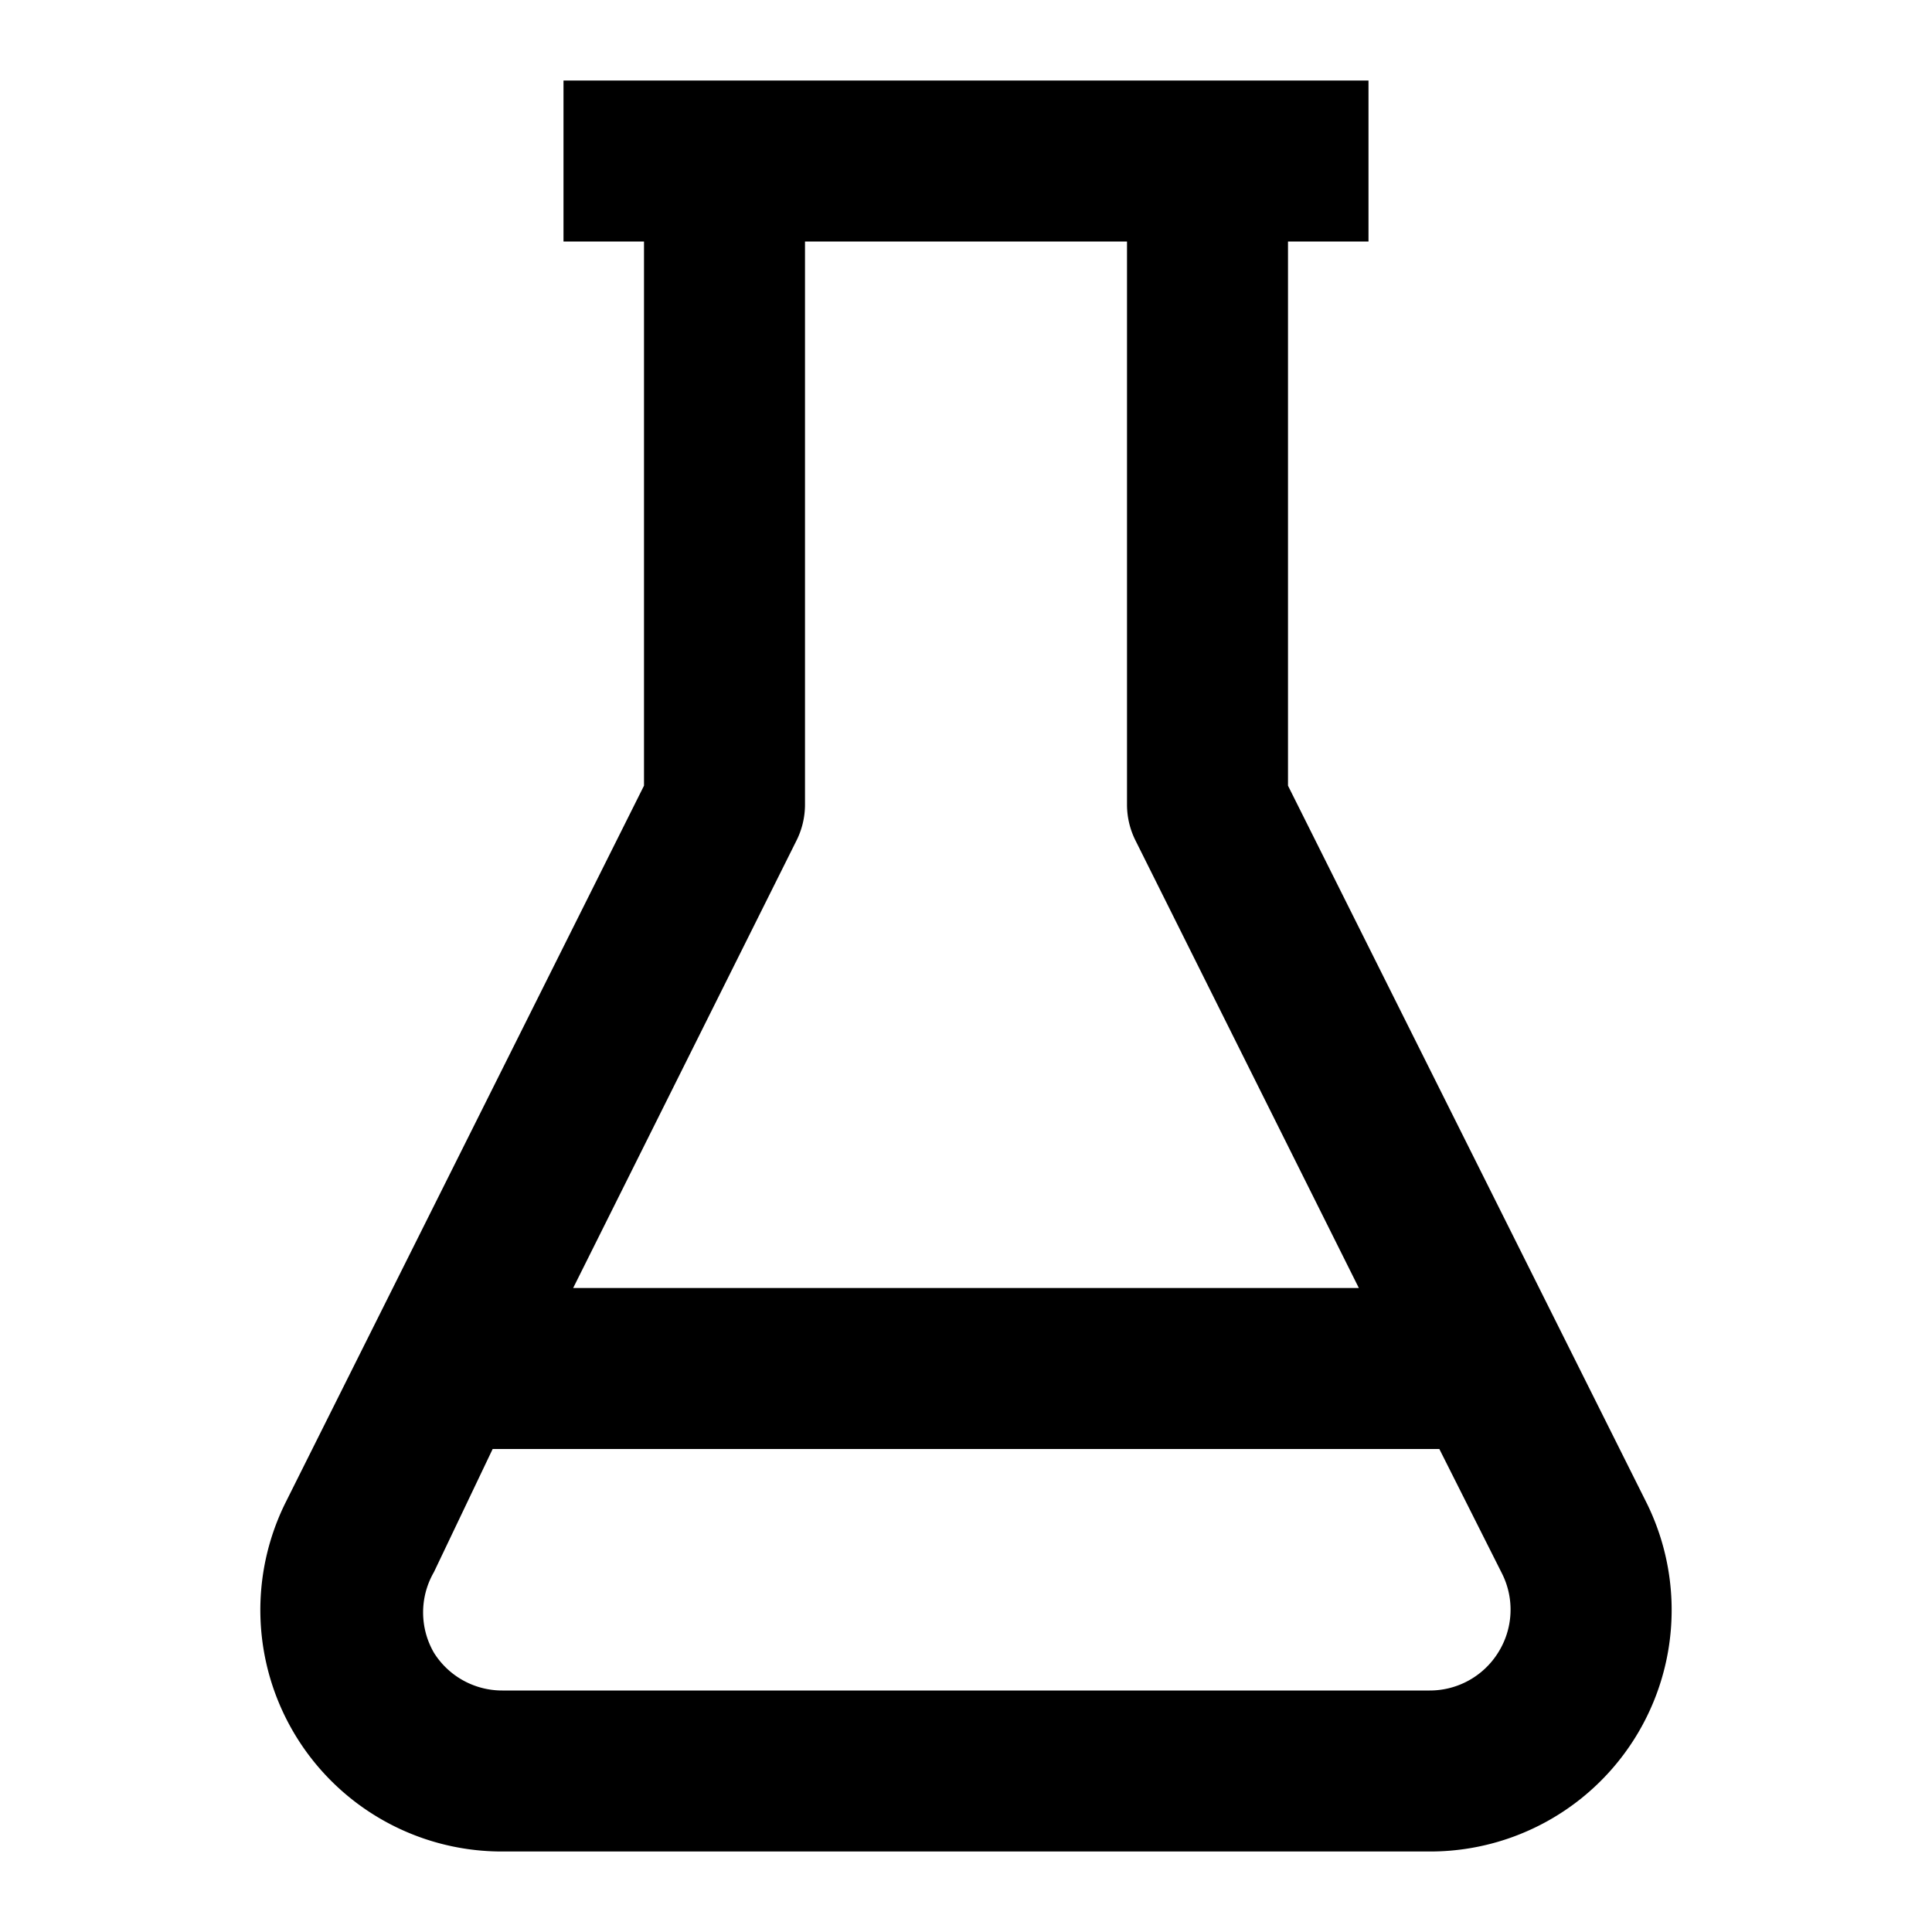 <svg height="512" viewBox="0 0 24 24" width="512" xmlns="http://www.w3.org/2000/svg"><g id="_38_Flask_Beaker_E_Commerce" data-name="38 Flask, Beaker, E Commerce"><path d="m20.45 18.66-4.45-8.9v-6.76h1v-2h-10v2h1v6.76l-4.45 8.9a3 3 0 0 0 2.69 4.34h11.52a3 3 0 0 0 2.69-4.34zm-10.56-8.21a1 1 0 0 0 .11-.45v-7h4v7a1 1 0 0 0 .11.45l2.77 5.55h-9.76zm8.72 10.08a1 1 0 0 1 -.85.47h-11.52a1 1 0 0 1 -.85-.47 1 1 0 0 1 0-1l.73-1.53h11.76l.78 1.55a1 1 0 0 1 -.05.98z"/></g></svg>